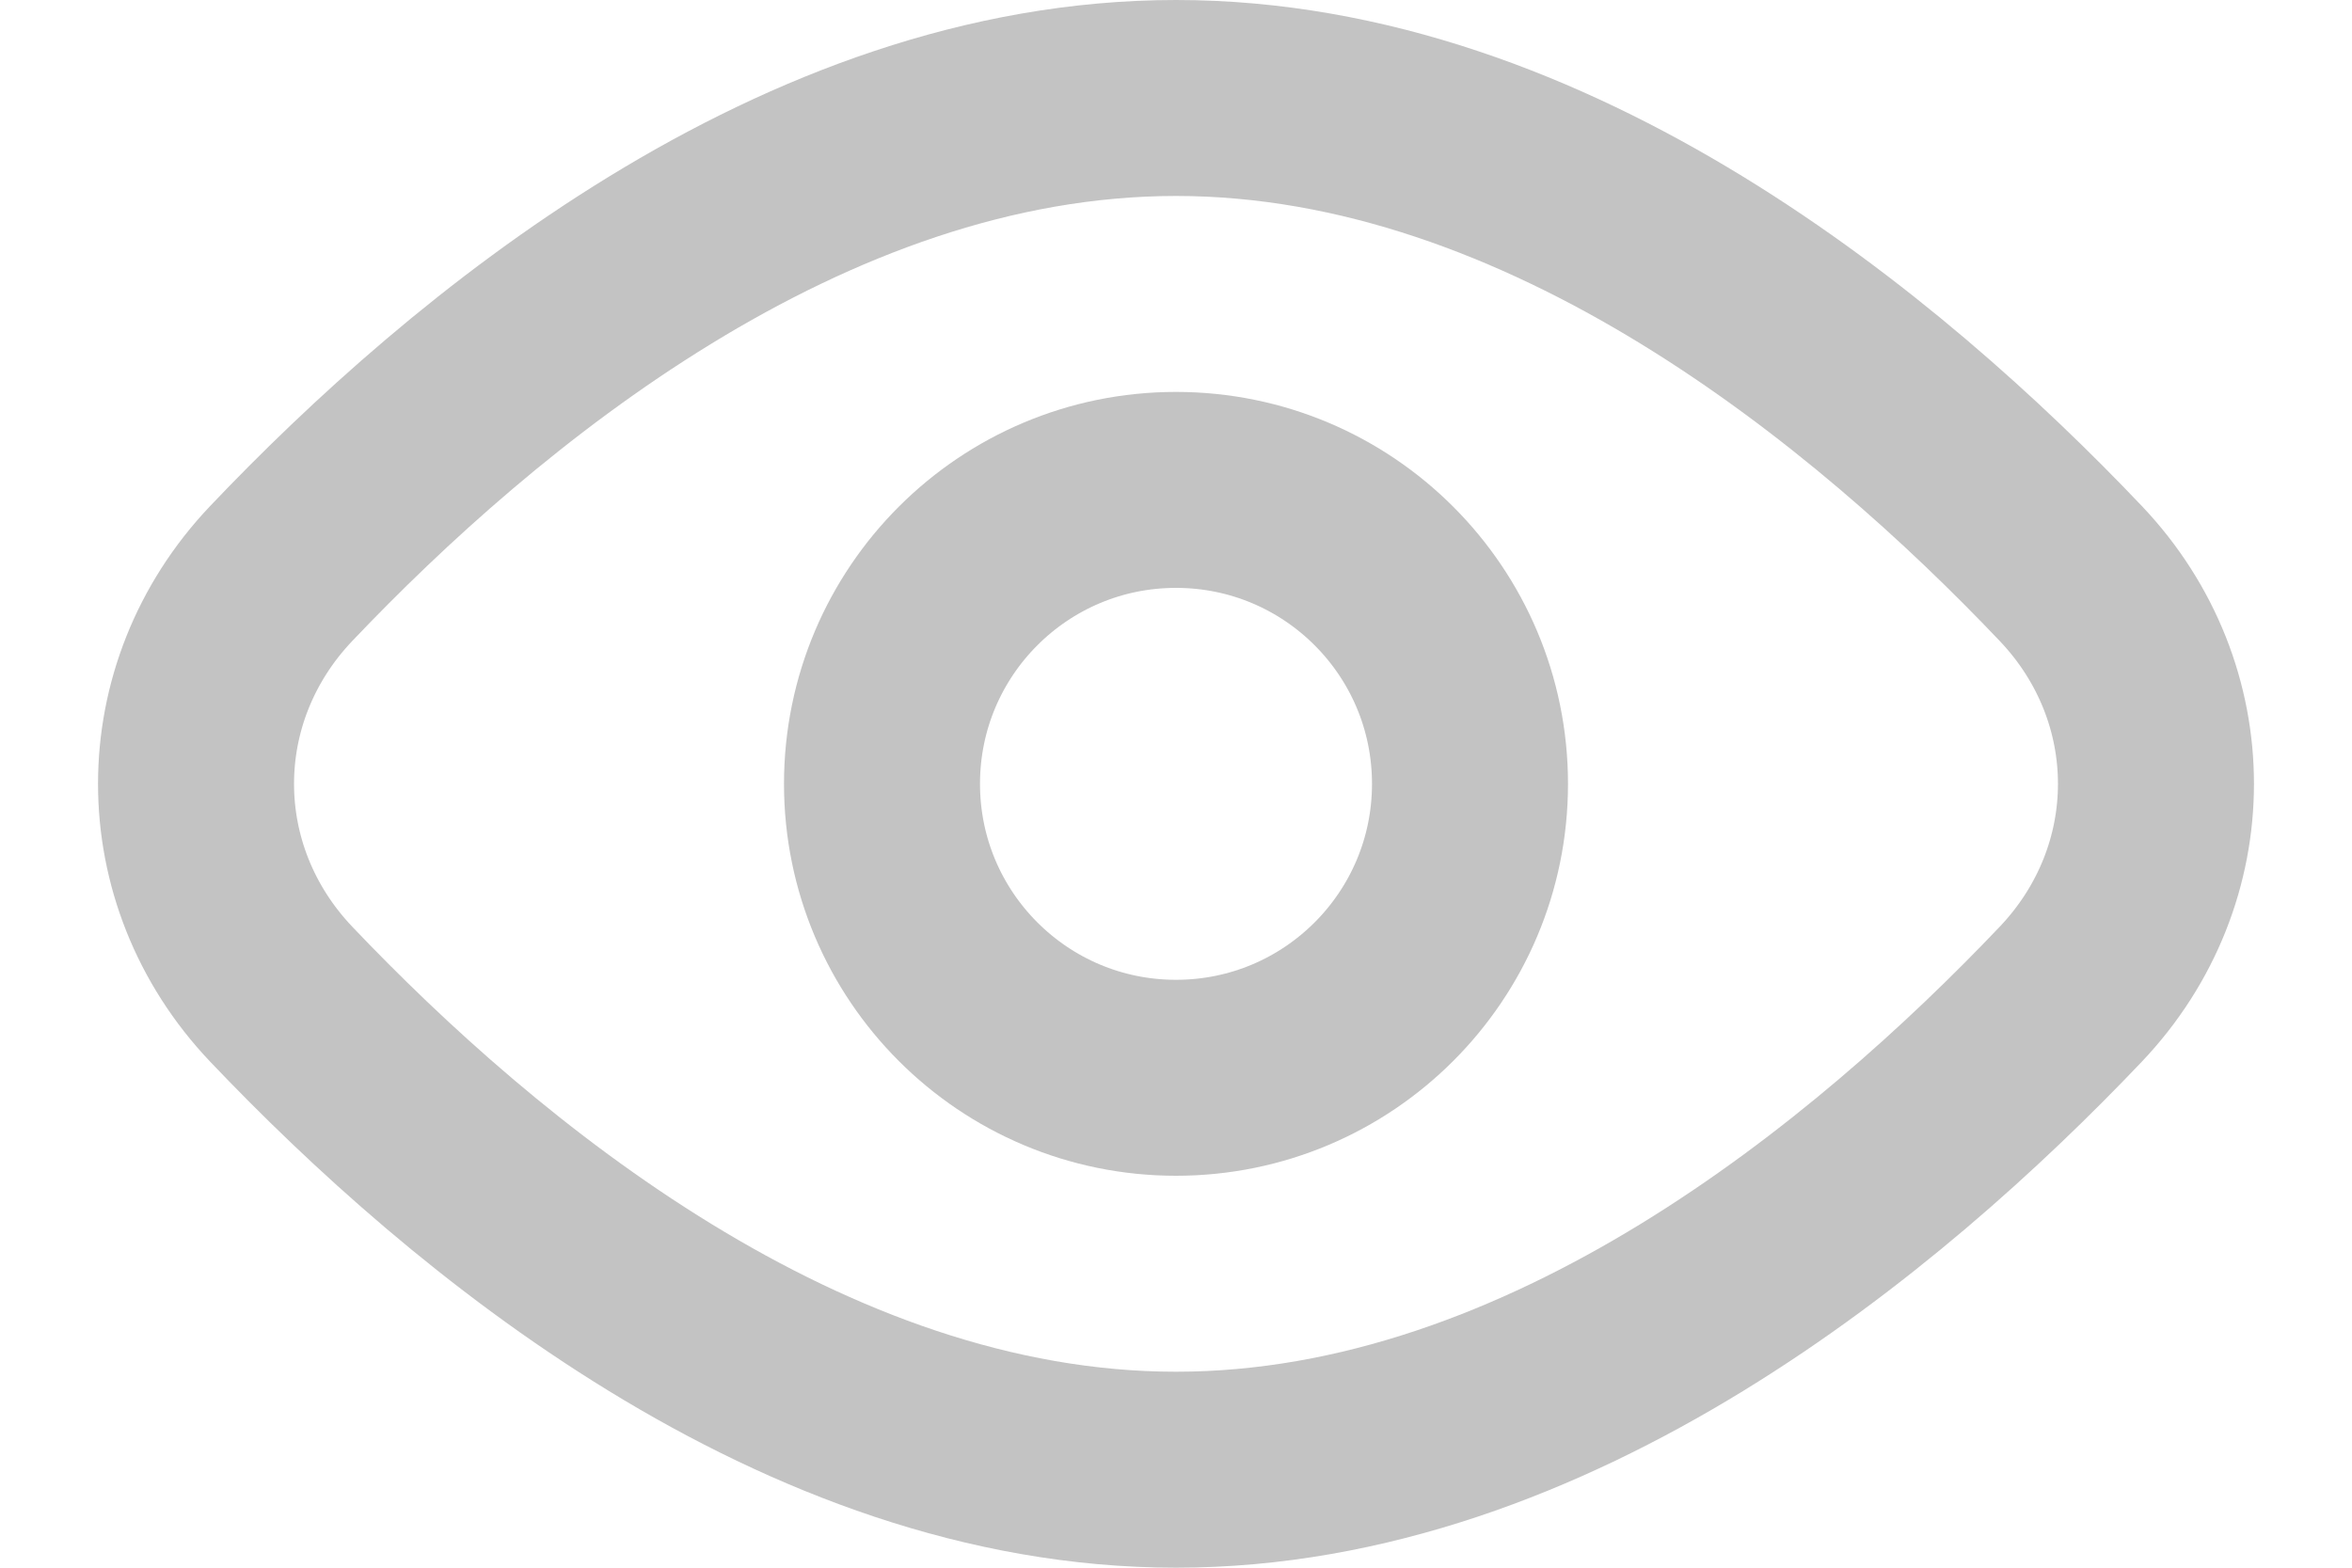 <svg width="18" height="12" viewBox="0 0 18 12" fill="none" xmlns="http://www.w3.org/2000/svg">
<path d="M15.848 4.39C16.717 5.305 16.717 6.695 15.848 7.61C14.381 9.153 11.862 11.25 9 11.25C6.138 11.25 3.619 9.153 2.152 7.61C1.283 6.695 1.283 5.305 2.152 4.39C3.619 2.846 6.138 0.75 9 0.75C11.862 0.75 14.381 2.846 15.848 4.39Z" stroke="#C3C3C3" stroke-width="1.5"/>
<path d="M11.25 6C11.25 7.243 10.243 8.25 9 8.25C7.757 8.25 6.75 7.243 6.75 6C6.75 4.757 7.757 3.75 9 3.75C10.243 3.75 11.25 4.757 11.25 6Z" stroke="#C3C3C3" stroke-width="1.5"/>
</svg>

